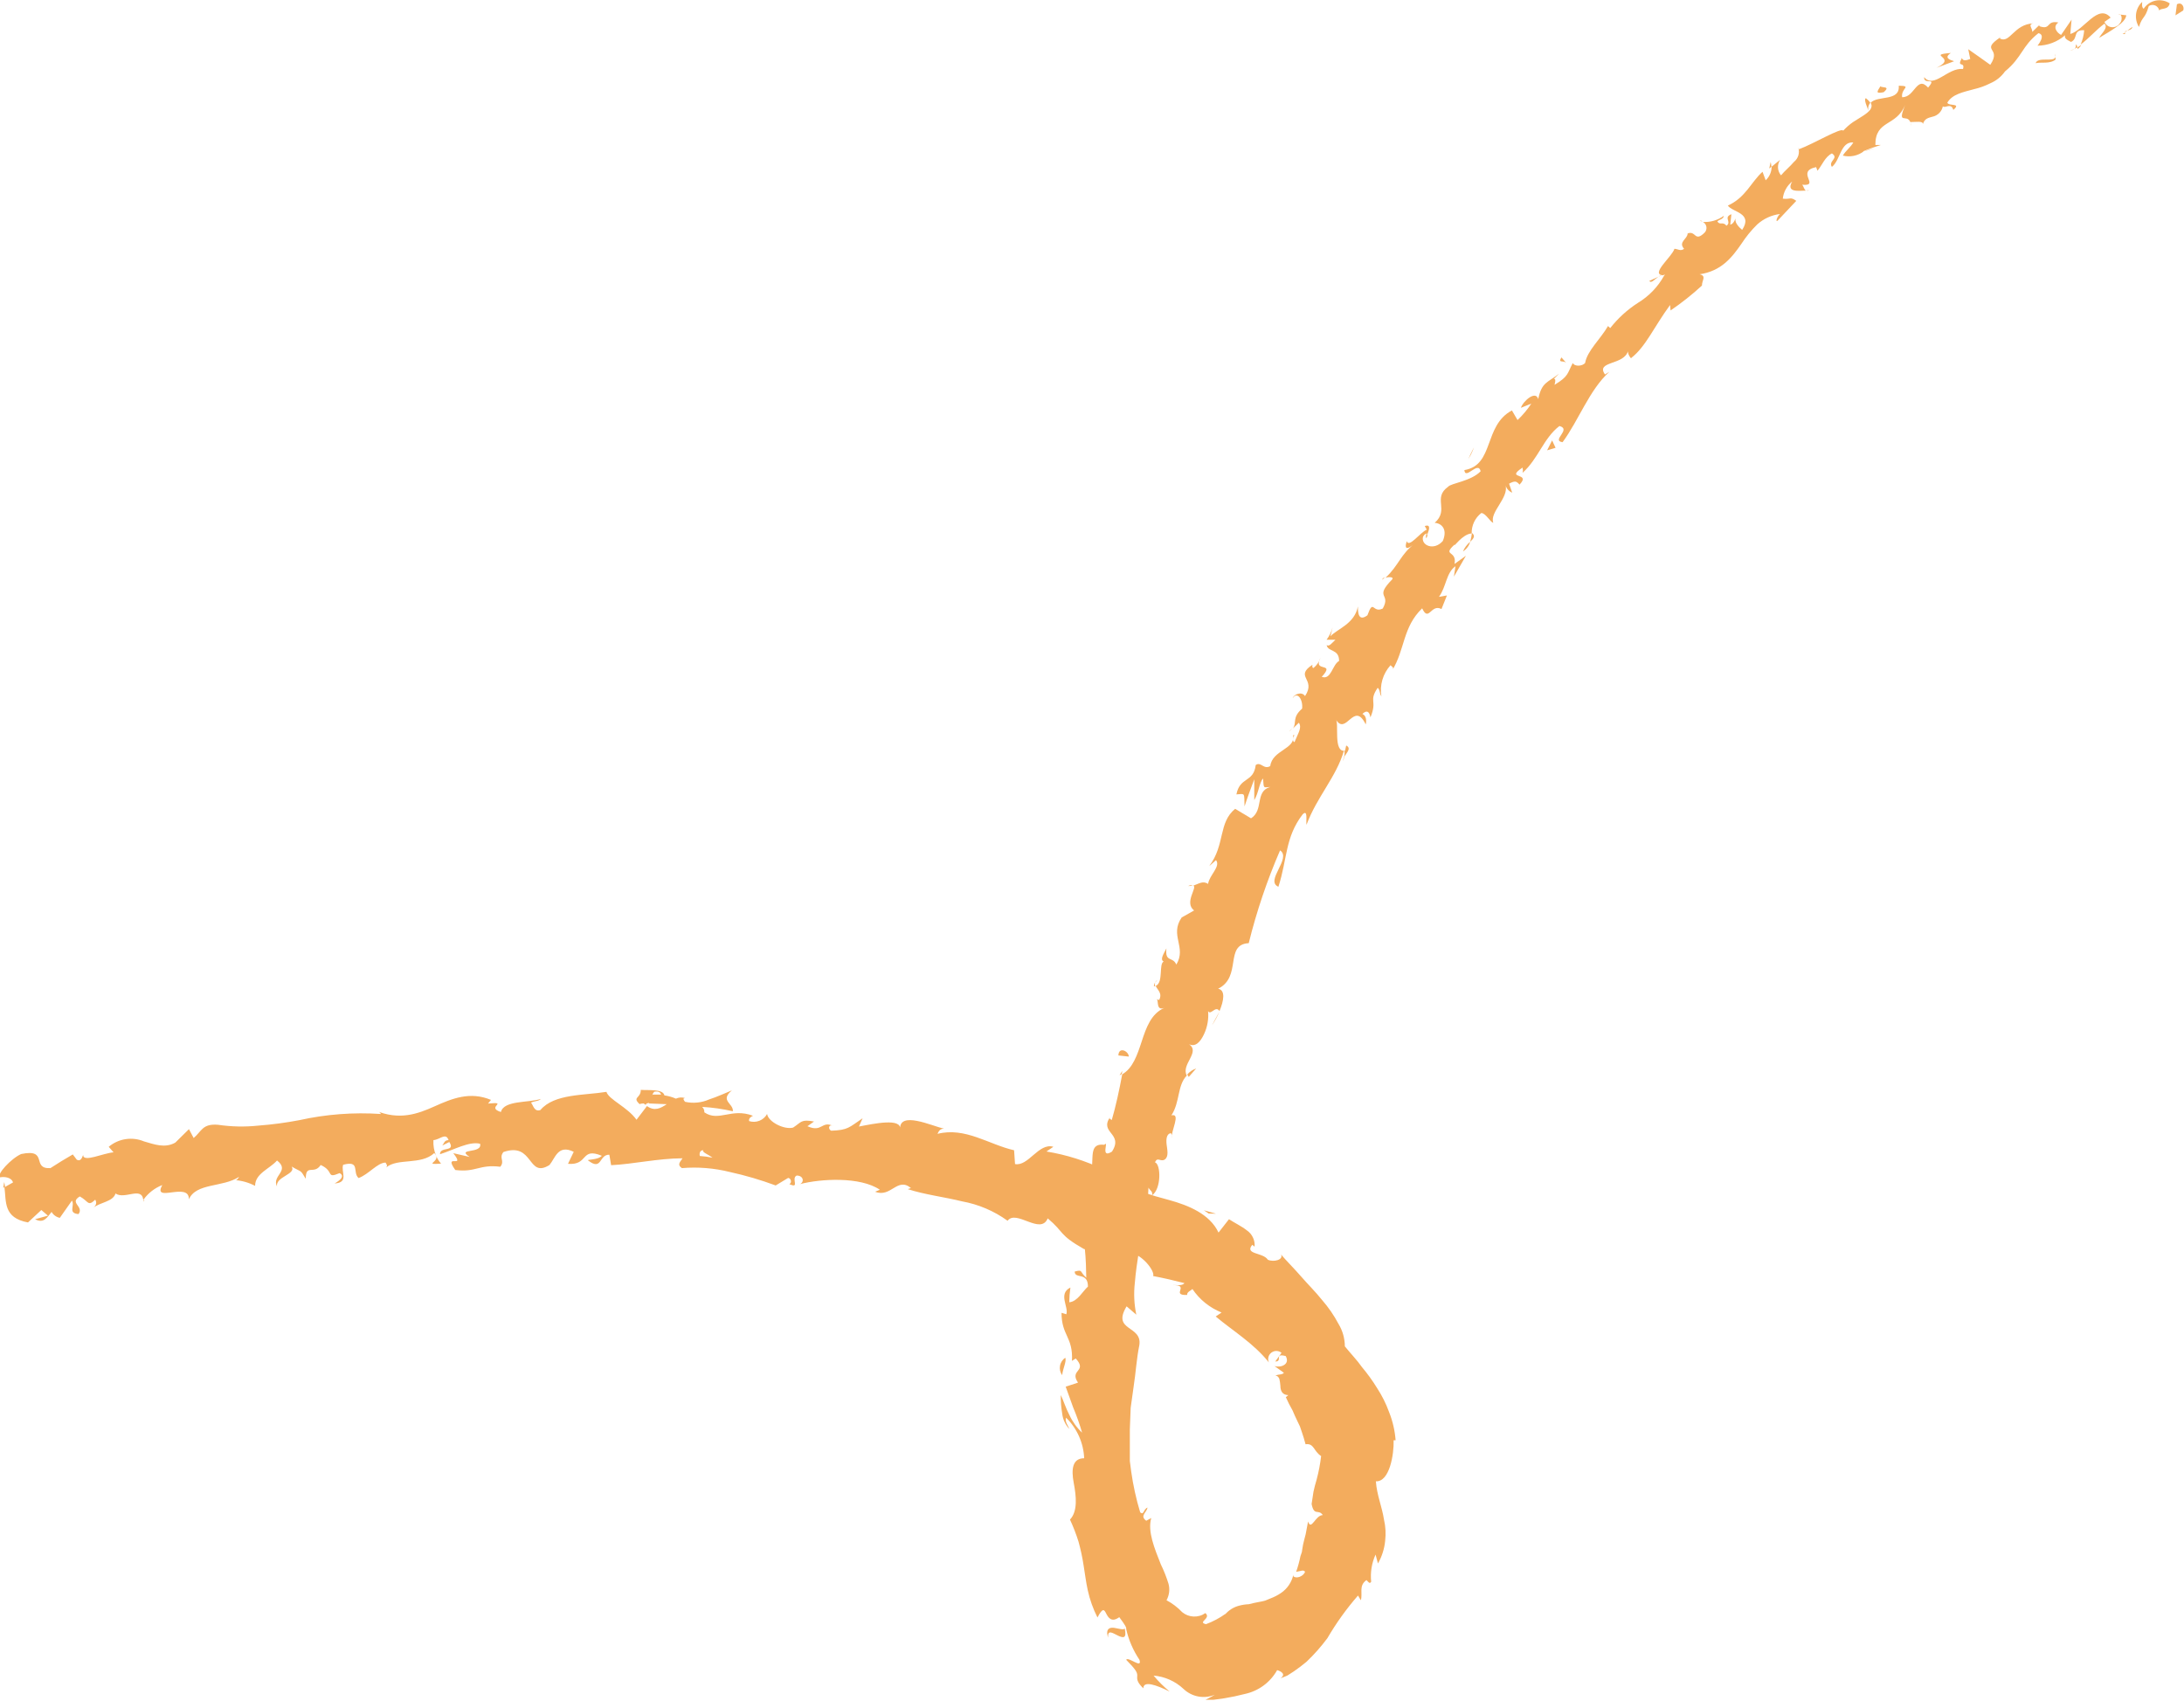 <svg width="110" height="86" viewBox="0 0 110 86" fill="none" xmlns="http://www.w3.org/2000/svg">
<g clip-path="url(#clip0_1642_30098)">
<path d="M109.96 0.526C110.028 0.368 109.902 0.079 109.644 0.215L109.57 0.773L109.96 0.526Z" fill="#F3AC5D"/>
<path d="M107.895 0.094C107.725 0.253 107.616 0.466 107.586 0.696C107.557 0.927 107.608 1.161 107.732 1.357C107.905 0.789 108.037 0.973 108.226 0.305C108.274 0.273 108.329 0.254 108.386 0.249C108.443 0.245 108.5 0.254 108.553 0.277C108.605 0.3 108.651 0.336 108.686 0.381C108.721 0.427 108.744 0.48 108.753 0.536C108.816 0.378 109.205 0.536 109.279 0.168C109.175 0.099 109.059 0.052 108.936 0.029C108.814 0.005 108.689 0.006 108.567 0.032C108.445 0.057 108.329 0.106 108.227 0.177C108.124 0.247 108.036 0.337 107.969 0.442C107.853 0.352 107.895 0.194 107.895 0.094Z" fill="#F3AC5D"/>
<path d="M83.523 13.94L83.697 13.855C83.633 13.868 83.573 13.897 83.523 13.94Z" fill="#F3AC5D"/>
<path d="M71.845 27.093C71.914 26.978 71.908 26.904 71.845 26.867C71.824 26.983 71.793 27.093 71.845 27.093Z" fill="#F3AC5D"/>
<path d="M69.626 29.197C69.674 29.154 69.71 29.112 69.752 29.07C69.679 29.102 69.616 29.139 69.626 29.197Z" fill="#F3AC5D"/>
<path d="M83.523 13.938L83.07 14.148C83.165 14.29 83.333 14.069 83.523 13.938Z" fill="#F3AC5D"/>
<path d="M104.645 2.468C104.722 2.414 104.785 2.342 104.829 2.258C104.766 2.305 104.697 2.347 104.629 2.389L104.645 2.468Z" fill="#F3AC5D"/>
<path d="M89.109 8.488L89.22 8.398C89.215 8.317 89.202 8.236 89.183 8.156L89.109 8.488Z" fill="#F3AC5D"/>
<path d="M93.979 4.945C93.853 4.998 94.048 5.398 94.111 5.587C94.09 5.517 94.087 5.442 94.103 5.371C94.119 5.299 94.152 5.232 94.2 5.177C94.14 5.088 94.065 5.01 93.979 4.945Z" fill="#F3AC5D"/>
<path d="M85.751 11.165C85.71 11.129 85.662 11.102 85.609 11.086C85.648 11.126 85.697 11.153 85.751 11.165Z" fill="#F3AC5D"/>
<path d="M7.262 60.497C7.265 60.471 7.265 60.444 7.262 60.418C7.22 60.471 7.22 60.502 7.262 60.497Z" fill="#F3AC5D"/>
<path d="M0.164 59.821L0.254 59.779C0.245 59.695 0.231 59.613 0.211 59.531L0.164 59.821Z" fill="#F3AC5D"/>
<path d="M66.074 33.46C66.095 33.37 66.132 33.297 66.074 33.46V33.46Z" fill="#F3AC5D"/>
<path d="M55.812 82.479C55.775 82.047 56.043 82.247 56.296 82.368C56.548 82.489 56.769 82.558 56.648 82.016C56.601 82.105 56.327 82.016 56.122 81.984C55.917 81.952 55.659 82.005 55.812 82.479Z" fill="#F3AC5D"/>
<path d="M104.487 2.461C104.415 2.494 104.341 2.522 104.266 2.545C104.345 2.534 104.42 2.505 104.487 2.461Z" fill="#F3AC5D"/>
<path d="M59.844 44.622C59.924 44.627 60.005 44.617 60.081 44.59C60 44.573 59.917 44.584 59.844 44.622Z" fill="#F3AC5D"/>
<path d="M65.092 36.676L64.918 36.844C64.984 36.798 65.043 36.741 65.092 36.676Z" fill="#F3AC5D"/>
<path d="M58.286 49.363C58.207 49.468 58.133 49.484 58.117 49.669H58.186C58.162 49.614 58.159 49.553 58.178 49.497C58.196 49.441 58.234 49.393 58.286 49.363Z" fill="#F3AC5D"/>
<path d="M56.387 54.156L56.497 54.093L56.529 53.93L56.387 54.156Z" fill="#F3AC5D"/>
<path d="M22.215 58.603C22.112 58.49 22.03 58.36 21.973 58.219C22.083 58.529 21.336 58.666 22.215 58.603Z" fill="#F3AC5D"/>
<path d="M104.553 2.234C104.553 2.35 104.553 2.413 104.484 2.461L104.626 2.387C104.628 2.357 104.622 2.328 104.609 2.301C104.596 2.275 104.577 2.252 104.553 2.234Z" fill="#F3AC5D"/>
<path d="M61.416 50.949L61.043 51.639C61.189 51.421 61.314 51.19 61.416 50.949Z" fill="#F3AC5D"/>
<path d="M57.159 63.527H56.98C57.008 63.544 57.038 63.552 57.07 63.552C57.102 63.552 57.132 63.544 57.159 63.527Z" fill="#F3AC5D"/>
<path d="M60.248 53.809C60.076 53.87 59.923 53.973 59.801 54.108C59.818 54.154 59.843 54.197 59.874 54.235L60.248 53.809Z" fill="#F3AC5D"/>
<path d="M16.852 59.603C17.599 59.556 17.157 59.009 17.284 58.661C18.168 58.425 17.736 59.056 18.062 59.33C18.589 59.13 18.999 58.562 19.42 58.551C19.457 58.646 19.541 58.677 19.452 58.798C20.015 58.309 21.204 58.693 21.872 58.072C21.916 58.11 21.948 58.159 21.967 58.214C21.861 57.963 21.814 57.691 21.83 57.42C22.172 57.393 22.451 57.02 22.593 57.42C22.383 57.42 22.372 57.572 22.277 57.693L22.63 57.514C22.967 58.041 22.146 57.72 22.162 58.13C22.846 57.914 23.645 57.462 24.182 57.604C24.303 58.13 22.946 57.804 23.656 58.267L22.83 58.077C23.482 58.914 22.304 58.03 22.93 58.925C23.982 59.056 24.124 58.63 25.198 58.761C25.44 58.462 25.113 58.325 25.355 58.02C26.892 57.493 26.555 59.377 27.676 58.672C27.971 58.319 28.102 57.62 28.897 58.009L28.607 58.614C29.66 58.698 29.228 57.762 30.312 58.209C30.107 58.441 29.481 58.377 29.639 58.456C30.328 58.982 30.165 58.135 30.691 58.156L30.78 58.682C31.891 58.63 33.133 58.34 34.374 58.335C34.29 58.493 34.069 58.64 34.343 58.83C35.153 58.762 35.969 58.828 36.758 59.025C37.543 59.197 38.315 59.424 39.068 59.703L39.694 59.325C39.826 59.325 39.91 59.561 39.757 59.635C40.31 59.888 39.826 59.346 40.126 59.203C40.462 59.203 40.526 59.524 40.294 59.635C41.346 59.361 43.33 59.251 44.314 59.919L44.077 60.019C44.877 60.34 45.193 59.256 45.882 59.835L45.719 59.888C46.598 60.172 47.561 60.282 48.45 60.503C49.28 60.653 50.066 60.987 50.749 61.482C51.181 60.892 52.412 62.224 52.77 61.361C53.638 62.092 53.296 62.161 54.58 62.897C54.927 63.05 55.301 62.529 55.785 62.597L55.627 63.055L56.406 62.803L56.511 63.471L56.964 63.513C56.816 63.423 56.701 63.176 56.779 63.055C57.511 63.108 58.184 64.029 58.079 64.265C58.605 64.365 59.132 64.486 59.658 64.623C59.532 64.776 59.268 64.707 59.026 64.723C60 64.692 58.921 65.249 59.795 65.218C59.763 65.07 59.989 64.997 60.058 64.918C60.417 65.451 60.929 65.863 61.526 66.102L61.231 66.302C62.078 67.017 63.147 67.654 63.909 68.617C63.871 68.532 63.863 68.437 63.886 68.347C63.909 68.257 63.961 68.178 64.035 68.122C64.109 68.066 64.2 68.036 64.293 68.038C64.385 68.04 64.475 68.073 64.546 68.133L64.23 68.57C64.625 68.57 64.151 68.133 64.757 68.296C64.999 68.728 64.478 68.901 64.188 68.796L64.667 69.138C64.562 69.254 64.415 69.196 64.236 69.28C64.336 69.28 64.394 69.348 64.436 69.443C64.462 69.557 64.48 69.673 64.488 69.79C64.488 70.043 64.583 70.253 64.888 70.264L64.762 70.364C64.859 70.588 64.97 70.806 65.093 71.016C65.178 71.216 65.262 71.4 65.346 71.574L65.472 71.837L65.567 72.116C65.63 72.306 65.698 72.505 65.756 72.737C66.193 72.679 66.146 73.074 66.54 73.332C66.494 73.731 66.418 74.127 66.314 74.516C66.256 74.716 66.198 74.915 66.156 75.121L66.061 75.747C66.188 76.383 66.404 75.978 66.625 76.305C66.246 76.305 66.046 77.12 65.883 76.626C65.83 76.873 65.804 77.083 65.762 77.267C65.719 77.452 65.667 77.61 65.63 77.794L65.583 78.073C65.583 78.167 65.53 78.267 65.499 78.373C65.445 78.64 65.373 78.904 65.283 79.162C65.504 79.135 65.656 79.035 65.73 79.162C65.646 79.399 65.278 79.525 65.141 79.383V79.309C65.058 79.688 64.832 80.02 64.509 80.235C64.345 80.345 64.168 80.435 63.983 80.504L63.715 80.614C63.619 80.64 63.523 80.661 63.425 80.677C63.241 80.714 63.062 80.746 62.899 80.793C62.734 80.8 62.57 80.824 62.41 80.867C62.127 80.94 61.875 81.1 61.689 81.325L61.731 81.272C61.426 81.49 61.093 81.668 60.742 81.798C60.284 81.698 61.031 81.509 60.71 81.24C60.537 81.362 60.329 81.423 60.118 81.414C59.907 81.406 59.705 81.328 59.542 81.193C59.313 80.952 59.047 80.749 58.753 80.593C58.893 80.339 58.929 80.041 58.853 79.762C58.749 79.424 58.618 79.095 58.463 78.778C58.153 77.988 57.79 77.136 57.984 76.452L57.732 76.589C57.385 76.336 57.764 76.173 57.795 75.926C57.579 76.01 57.627 76.326 57.427 76.168C57.224 75.495 57.073 74.807 56.974 74.11L56.906 73.584C56.906 73.405 56.906 73.226 56.906 73.058C56.906 72.7 56.906 72.337 56.906 71.979L56.948 70.901L57.095 69.848C57.206 69.138 57.243 68.433 57.385 67.743C57.537 66.733 55.98 67.054 56.743 65.791L57.232 66.212C57.121 65.683 57.096 65.139 57.158 64.602C57.2 64.076 57.279 63.55 57.364 62.997C57.646 61.958 57.807 60.89 57.843 59.814C57.927 59.966 58.079 60.008 58.021 60.203C58.505 59.872 58.469 58.625 58.174 58.54C58.295 58.235 58.463 58.54 58.669 58.393C58.874 58.246 58.79 57.909 58.758 57.641C58.726 57.372 58.758 57.114 58.953 57.072C59.026 57.072 59.032 57.23 59.032 57.314C58.947 56.983 59.505 56.046 59 56.173C59.442 55.489 59.289 54.668 59.774 54.168C59.468 53.61 60.479 52.989 59.884 52.589C60.21 52.747 60.458 52.474 60.637 52.095C60.811 51.73 60.884 51.324 60.847 50.921C60.979 51.163 61.226 50.611 61.421 50.921C61.642 50.395 61.731 49.869 61.352 49.795C62.568 49.195 61.657 47.564 62.894 47.501C63.289 45.902 63.818 44.339 64.472 42.828C65.072 43.223 63.694 44.36 64.388 44.66C64.846 43.244 64.715 42.187 65.609 41.013C65.888 40.734 65.767 41.35 65.804 41.539C66.33 40.124 67.309 39.124 67.688 37.809C67.74 37.845 67.73 38.008 67.688 38.151C67.803 37.919 68.093 37.693 67.803 37.545L67.745 37.809C67.13 37.908 67.461 36.409 67.277 36.23C67.803 37.098 68.187 35.257 68.787 36.483C68.829 36.304 68.819 36.041 68.619 35.956C68.808 35.778 68.961 35.778 69.024 36.13C69.387 35.257 68.919 35.341 69.387 34.641C69.513 34.73 69.471 34.904 69.576 35.078C69.529 34.797 69.546 34.508 69.626 34.235C69.706 33.962 69.848 33.71 70.04 33.499C70.092 33.589 70.24 33.589 70.118 33.767C70.766 32.715 70.645 31.584 71.629 30.637C71.965 31.358 72.071 30.389 72.602 30.673L72.876 29.989L72.476 30.058C72.855 29.532 72.834 28.848 73.307 28.516L73.228 29.042L73.833 27.99L73.26 28.4C73.391 27.7 72.618 28.016 73.26 27.427C73.207 27.601 73.639 26.901 74.123 26.864C74.118 26.667 74.159 26.471 74.243 26.293C74.327 26.115 74.452 25.959 74.607 25.838C74.833 25.838 75.065 26.311 75.212 26.327C75.012 25.801 76.007 25.07 75.828 24.433C75.85 24.518 75.892 24.596 75.951 24.662C76.01 24.728 76.083 24.779 76.164 24.812L76.007 24.359C76.291 24.212 76.37 24.217 76.533 24.407C77.148 23.77 75.77 24.159 76.685 23.549C76.685 23.633 76.727 23.638 76.685 23.812C77.48 23.107 77.738 22.07 78.543 21.455C79.174 21.623 78.106 22.191 78.701 22.27C79.522 21.155 80.048 19.639 81.058 18.724L80.837 18.86C80.348 18.161 81.832 18.413 82.005 17.65C81.937 17.813 82.195 18.129 82.158 18.029C82.889 17.461 83.278 16.508 84.115 15.361L84.141 15.635C84.697 15.256 85.225 14.837 85.72 14.383C85.72 14.109 85.962 13.899 85.604 13.814C86.694 13.651 87.225 12.978 87.709 12.278C87.938 11.926 88.204 11.599 88.504 11.304C88.823 11.016 89.224 10.832 89.651 10.778C89.503 10.899 89.414 11.21 89.53 11.115L90.472 10.115C90.161 9.894 90.193 10.052 89.793 10.005C89.811 9.837 89.862 9.674 89.944 9.526C90.025 9.378 90.134 9.247 90.266 9.142C89.93 9.721 90.629 9.6 90.956 9.6C90.856 9.536 90.85 9.384 90.766 9.305C91.713 9.384 90.414 8.642 91.471 8.416L91.54 8.6C91.782 8.31 91.908 7.91 92.266 7.726C92.645 7.974 92.061 8.11 92.266 8.405C92.697 8.068 92.697 7.121 93.344 7.174C93.218 7.411 92.945 7.605 92.818 7.837C92.999 7.882 93.187 7.885 93.369 7.848C93.551 7.811 93.722 7.733 93.871 7.621H93.834C94.123 7.5 94.428 7.395 94.734 7.3H94.455C94.455 6.016 95.507 6.395 95.954 5.285C95.534 6.337 96.028 5.706 96.218 6.148C96.486 6.148 96.865 6.079 96.849 6.248C96.933 5.969 97.123 5.937 97.328 5.879C97.457 5.853 97.576 5.789 97.67 5.696C97.764 5.602 97.828 5.483 97.854 5.353C97.954 5.479 98.275 5.148 98.38 5.537C98.817 5.164 98.133 5.364 98.08 5.169C98.338 4.738 98.87 4.643 99.427 4.49C99.714 4.424 99.991 4.323 100.253 4.19C100.548 4.064 100.801 3.858 100.985 3.596C101.853 2.885 101.827 2.328 102.669 1.67C103.074 1.759 102.621 2.301 102.621 2.301C103.132 2.296 103.624 2.11 104.01 1.775C103.963 1.933 104.105 2.007 104.31 2.112C104.689 1.938 104.379 1.491 104.973 1.522C104.954 1.771 104.893 2.015 104.794 2.243C105.2 1.943 105.563 1.512 105.994 1.191C106.205 1.401 105.836 1.68 105.726 1.907C105.973 1.754 106.299 1.57 106.568 1.38C106.836 1.191 107.062 1.002 107.094 0.77L106.694 0.723C106.889 0.649 106.904 1.044 106.778 1.159C106.736 1.229 106.675 1.285 106.603 1.322C106.531 1.359 106.449 1.376 106.368 1.37C106.287 1.364 106.21 1.336 106.144 1.288C106.078 1.241 106.026 1.176 105.994 1.102L106.305 0.886C105.673 0.154 104.968 1.517 104.273 1.712L104.337 0.991L103.81 1.759C103.6 1.654 103.363 1.349 103.674 1.133C103.053 1.012 103.316 1.507 102.753 1.333C102.684 1.302 102.695 1.265 102.753 1.223L102.353 1.612C102.395 1.444 102.095 1.223 102.427 1.175C101.416 1.212 101.237 2.228 100.716 1.933L100.769 1.865C99.675 2.601 100.853 2.359 100.243 3.264C99.869 2.991 99.501 2.738 99.133 2.48L99.233 2.97C99.106 3.017 98.859 3.112 98.817 2.917C98.522 3.443 98.985 3.064 98.87 3.475C98.101 3.39 97.412 4.49 96.912 3.885C96.886 4.311 97.591 3.843 97.112 4.411C96.823 4.096 96.665 4.222 96.491 4.411C96.317 4.601 96.149 4.901 95.802 4.895C95.739 4.432 96.328 4.332 95.633 4.317C95.702 5.122 94.581 4.79 94.218 5.174C94.36 5.422 94.16 5.616 93.85 5.821L93.323 6.153C93.145 6.278 92.981 6.423 92.834 6.584C92.766 6.39 91.371 7.232 90.608 7.516L90.572 7.426C90.614 7.555 90.616 7.693 90.578 7.823C90.539 7.953 90.462 8.068 90.356 8.152C90.161 8.384 89.893 8.6 89.703 8.831C89.612 8.723 89.559 8.588 89.551 8.446C89.543 8.305 89.582 8.165 89.661 8.047L89.23 8.395C89.23 8.523 89.204 8.651 89.152 8.768C89.101 8.886 89.025 8.992 88.93 9.079L88.772 8.652C88.214 9.142 87.919 9.957 87.025 10.352C87.251 10.694 88.309 10.72 87.746 11.578C87.578 11.436 87.309 11.173 87.441 10.936C87.398 11.015 87.335 11.273 87.146 11.315L87.204 10.789C86.778 10.952 87.236 11.173 86.957 11.367C86.762 11.131 86.625 11.367 86.499 11.152C86.546 11.068 86.804 11.052 86.825 10.868C86.521 11.09 86.149 11.2 85.773 11.178C85.817 11.203 85.855 11.238 85.885 11.279C85.915 11.321 85.934 11.369 85.944 11.419C85.953 11.469 85.951 11.521 85.937 11.57C85.924 11.619 85.9 11.665 85.867 11.704C85.341 12.23 85.431 11.594 84.999 11.757C84.999 12.036 84.51 12.183 84.82 12.53C84.657 12.672 84.484 12.53 84.336 12.53C84.205 12.946 83.105 13.809 83.757 13.867L83.847 13.825C83.847 13.825 83.847 13.856 83.815 13.883C83.504 14.446 83.05 14.918 82.5 15.251C81.966 15.594 81.493 16.025 81.1 16.524L80.99 16.419C80.616 17.071 79.937 17.671 79.837 18.282C79.695 18.445 79.311 18.476 79.216 18.282C78.932 18.808 79.022 18.945 78.295 19.381C78.464 18.776 77.985 19.381 78.527 18.818C77.948 19.276 77.648 19.239 77.475 20.102C77.354 19.645 76.722 20.186 76.601 20.539L77.127 20.328C76.928 20.63 76.695 20.907 76.433 21.155L76.149 20.671C74.712 21.439 75.27 23.428 73.754 23.675C73.802 24.201 74.449 23.186 74.575 23.733C74.102 24.233 73.07 24.338 72.939 24.512C72.134 25.085 73.013 25.669 72.26 26.332C72.486 26.332 72.955 26.548 72.671 27.243C72.218 27.769 71.544 27.458 71.676 27.022C71.76 26.88 71.855 26.848 71.902 26.89C71.976 26.674 72.081 26.39 71.76 26.49L71.86 26.674C71.508 26.832 70.966 27.611 70.85 27.253C70.692 27.779 70.971 27.611 71.271 27.358C70.539 27.916 70.455 28.469 69.782 29.1C69.95 29.042 70.208 29.058 70.124 29.174C69.182 30.137 70.082 29.863 69.645 30.647C69.119 30.905 69.187 30.121 68.871 30.989C68.398 31.336 68.393 30.81 68.393 30.542C68.224 31.426 67.34 31.678 67.009 32.047L67.119 31.594C67.057 31.82 66.954 32.033 66.814 32.22H67.261C67.067 32.399 66.951 32.578 66.819 32.489C66.882 32.847 67.451 32.668 67.445 33.289C67.103 33.468 67.051 34.262 66.572 34.088C67.298 33.289 66.088 33.915 66.514 33.115C66.449 33.322 66.325 33.505 66.156 33.641C66.088 33.641 66.088 33.552 66.104 33.478C65.167 34.099 66.314 34.178 65.73 35.057C65.562 34.794 65.151 34.983 65.109 35.162C65.341 34.799 65.635 35.236 65.583 35.688C65.057 36.146 65.33 36.398 65.12 36.688L65.42 36.398C65.588 36.661 65.377 36.925 65.199 37.377C64.993 37.298 65.299 36.935 65.13 37.03C65.267 37.73 64.078 37.772 63.978 38.582C63.641 38.777 63.51 38.34 63.246 38.529C63.136 39.429 62.452 39.103 62.273 40.008C62.72 39.977 62.662 39.898 62.683 40.613C62.831 40.15 63.004 39.703 63.173 39.245V40.297C63.394 39.934 63.431 39.398 63.615 39.208C63.657 39.734 63.615 39.656 63.978 39.634C63.189 39.855 63.667 40.797 63.01 41.213L62.21 40.734C61.352 41.434 61.715 42.544 60.905 43.618L61.247 43.318C61.489 43.649 60.91 44.07 60.847 44.517C60.589 44.339 60.363 44.517 60.105 44.602C60.321 44.691 59.626 45.459 60.142 45.854L59.516 46.207C58.895 47.112 59.779 47.696 59.247 48.58C59.069 48.153 58.669 48.49 58.748 47.764C58.59 48.069 58.416 48.332 58.611 48.427C58.353 48.538 58.611 49.479 58.211 49.653C58.279 49.843 58.563 50.011 58.384 50.358C58.358 50.358 58.331 50.352 58.307 50.341C58.282 50.331 58.26 50.315 58.242 50.295C58.384 50.358 58.195 50.932 58.648 50.758C57.979 51.047 57.732 51.753 57.506 52.442C57.279 53.131 57.058 53.8 56.522 54.105C56.385 54.857 56.19 55.752 55.995 56.409C55.917 56.341 55.848 56.362 55.917 56.252C55.343 57.067 56.606 57.067 56.006 57.998C55.375 58.393 55.89 57.378 55.617 57.656C54.564 57.525 55.406 58.946 54.638 59.503C54.638 59.44 54.638 59.377 54.638 59.314C54.164 59.782 54.727 60.745 54.464 61.613C54.443 61.598 54.418 61.587 54.392 61.581C54.365 61.576 54.338 61.576 54.312 61.582C54.669 62.287 54.696 63.476 54.712 64.35C54.354 64.029 54.559 63.929 54.128 64.039C54.128 64.434 54.796 64.039 54.796 64.797C54.538 65.018 54.27 65.555 53.854 65.586C53.858 65.338 53.877 65.09 53.912 64.844C53.28 65.16 53.833 65.812 53.707 66.191L53.465 66.118C53.465 67.275 54.054 67.323 53.991 68.538L54.18 68.417C54.796 69.085 53.838 68.969 54.296 69.632L53.675 69.838C53.754 70.059 53.896 70.443 54.054 70.89C54.227 71.302 54.377 71.724 54.501 72.153C54.234 71.902 54.018 71.602 53.864 71.269C53.68 70.922 53.57 70.548 53.428 70.259C53.423 70.576 53.447 70.893 53.501 71.206C53.534 71.493 53.662 71.762 53.864 71.969C53.791 71.795 53.617 71.585 53.696 71.4C54.248 71.941 54.573 72.671 54.606 73.442C54.001 73.442 53.954 74.016 54.08 74.684C54.206 75.352 54.291 76.11 53.891 76.531C54.059 76.893 54.203 77.265 54.322 77.646C54.429 78.034 54.514 78.428 54.575 78.825C54.643 79.23 54.691 79.651 54.785 80.083C54.889 80.561 55.054 81.024 55.275 81.461C55.548 80.935 55.617 81.072 55.717 81.267C55.817 81.461 55.98 81.735 56.374 81.445C56.653 81.819 56.748 81.972 56.722 82.045C56.847 82.598 57.074 83.122 57.39 83.592C57.548 84.082 56.822 83.408 56.722 83.592C57.195 84.071 57.279 84.219 57.279 84.376C57.279 84.534 57.216 84.676 57.585 85.029C57.585 84.629 58.232 84.855 58.911 85.192C58.616 84.949 58.345 84.68 58.1 84.387C58.665 84.435 59.197 84.672 59.61 85.06C59.817 85.257 60.076 85.389 60.356 85.441C60.637 85.492 60.926 85.461 61.189 85.35C61.015 85.46 60.826 85.55 60.631 85.65C61.33 85.602 62.022 85.489 62.699 85.313C63.04 85.24 63.361 85.095 63.642 84.888C63.922 84.681 64.155 84.417 64.325 84.113C64.499 84.161 64.799 84.313 64.493 84.524C64.609 84.482 64.73 84.434 64.846 84.382L65.172 84.171C65.388 84.024 65.599 83.861 65.804 83.692C66.188 83.327 66.54 82.929 66.856 82.503C67.301 81.74 67.817 81.021 68.398 80.356L68.54 80.593C68.645 80.246 68.419 79.862 68.824 79.578C68.903 79.641 68.977 79.804 69.061 79.662C69.011 79.194 69.087 78.722 69.282 78.294L69.403 78.741C69.604 78.389 69.728 77.998 69.766 77.594C69.807 77.242 69.788 76.886 69.708 76.541C69.608 75.884 69.345 75.294 69.298 74.605C69.987 74.637 70.213 73.247 70.192 72.537H70.292C70.255 72.048 70.143 71.567 69.961 71.111C69.808 70.689 69.606 70.287 69.361 69.911C69.135 69.542 68.881 69.191 68.603 68.859C68.35 68.501 68.035 68.175 67.735 67.807C67.733 67.41 67.624 67.021 67.419 66.681C67.188 66.245 66.907 65.837 66.582 65.465C66.256 65.055 65.867 64.676 65.53 64.286C65.193 63.897 64.82 63.529 64.52 63.181C64.657 63.45 64.146 63.576 63.857 63.444C63.615 63.066 62.662 63.187 63.073 62.692L63.189 62.787C63.203 62.626 63.174 62.465 63.104 62.32C63.035 62.175 62.928 62.05 62.794 61.961C62.526 61.75 62.178 61.587 61.899 61.403L61.373 62.076C60.931 61.14 59.863 60.708 58.895 60.44C57.927 60.172 57.037 59.982 56.79 59.319C56.338 59.377 55.869 59.224 55.427 59.319L55.585 58.898C54.674 58.461 53.704 58.157 52.707 57.993L53.054 57.756C52.318 57.535 51.797 58.756 51.123 58.625L51.076 57.93C49.797 57.641 48.624 56.751 47.219 57.104C47.261 57.014 47.334 56.83 47.55 56.846C46.945 56.709 45.277 55.925 45.335 56.878C45.424 56.288 44.004 56.593 43.262 56.736L43.446 56.32C42.762 56.778 42.725 56.914 41.867 56.946C41.678 56.862 41.746 56.572 41.988 56.72C41.373 56.404 41.425 57.062 40.668 56.72L40.999 56.483C40.336 56.357 40.368 56.515 39.947 56.788C39.505 56.909 38.694 56.504 38.636 56.104C38.55 56.259 38.413 56.38 38.248 56.445C38.083 56.51 37.901 56.516 37.731 56.462C37.695 56.309 37.847 56.23 37.926 56.194C36.832 55.778 36.206 56.52 35.474 56.02C35.478 55.969 35.47 55.918 35.451 55.87C35.432 55.823 35.402 55.78 35.364 55.746C35.885 55.776 36.402 55.85 36.911 55.967C36.953 55.568 36.232 55.441 36.863 54.915C36.558 55.036 36.137 55.236 35.711 55.373C35.33 55.54 34.906 55.581 34.501 55.489C34.464 55.445 34.436 55.395 34.416 55.341L34.495 55.299C34.346 55.254 34.185 55.265 34.043 55.331C33.858 55.25 33.663 55.196 33.464 55.168C33.401 54.831 32.638 54.92 32.275 54.889C32.275 55.331 31.812 55.241 32.233 55.625C32.18 55.594 32.306 55.568 32.548 55.573C32.603 55.569 32.656 55.557 32.706 55.536L32.675 55.573L33.58 55.61C33.275 55.815 32.969 55.983 32.585 55.704C32.38 55.973 32.159 56.262 32.059 56.394C31.601 55.752 30.66 55.378 30.544 54.989C29.423 55.173 27.913 55.078 27.218 55.904C26.902 56.01 26.86 55.662 26.745 55.531C26.924 55.446 27.139 55.462 27.239 55.346C26.608 55.546 25.377 55.41 25.229 56.004C24.44 55.757 25.671 55.478 24.582 55.578L24.729 55.394C23.677 54.957 22.777 55.32 21.898 55.715C21.02 56.109 20.115 56.436 18.894 55.925C19.062 55.983 19.146 56.01 19.183 56.104C17.806 56.011 16.422 56.116 15.074 56.415C14.396 56.544 13.71 56.636 13.022 56.688C12.339 56.761 11.649 56.747 10.97 56.646C10.191 56.588 10.164 56.967 9.754 57.314L9.517 56.867L8.828 57.546C8.302 57.841 7.776 57.635 7.249 57.483C6.957 57.361 6.637 57.323 6.324 57.371C6.012 57.419 5.718 57.553 5.476 57.756L5.718 58.035C5.192 58.077 4.182 58.562 4.187 58.167C4.15 58.235 4.092 58.53 3.866 58.404L3.666 58.141C3.287 58.356 2.908 58.593 2.54 58.83C1.556 58.883 2.466 57.83 1.067 58.12C0.572 58.335 -0.217 59.172 0.014 59.293C0.225 59.251 0.577 59.293 0.656 59.551L0.225 59.793C0.319 60.524 0.162 61.334 1.409 61.566L2.082 60.94L2.414 61.224L1.766 61.403C2.214 61.64 2.382 61.298 2.598 61.035C2.642 61.111 2.702 61.178 2.773 61.229C2.845 61.281 2.927 61.317 3.013 61.334L3.624 60.466C3.782 60.729 3.403 61.098 3.955 61.145C4.245 60.75 3.466 60.587 4.019 60.256C4.471 60.503 4.418 60.782 4.797 60.419C4.897 60.593 4.829 60.729 4.676 60.845C5.018 60.545 5.692 60.535 5.818 60.108C6.286 60.429 7.128 59.735 7.218 60.429C7.457 60.092 7.79 59.832 8.175 59.682C7.649 60.619 9.543 59.488 9.512 60.403C9.88 59.561 11.233 59.809 12.043 59.267C12.006 59.33 11.927 59.461 11.843 59.435C12.194 59.461 12.537 59.56 12.848 59.724C12.848 59.098 13.579 58.872 13.953 58.446C14.632 58.972 13.669 59.209 13.953 59.756C13.858 59.261 14.942 59.14 14.69 58.751C15.216 59.061 15.111 58.883 15.4 59.367C15.4 58.588 15.816 59.188 16.152 58.672C16.863 58.993 16.395 59.377 17.105 59.082C17.484 59.277 16.852 59.603 16.852 59.603ZM35.885 58.304C35.674 58.261 35.462 58.233 35.248 58.219C35.206 58.067 35.279 57.909 35.427 57.935C35.337 58.025 35.679 58.141 35.885 58.304ZM32.948 54.983C33.196 54.941 33.269 55.036 33.296 55.126C33.18 55.126 33.048 55.126 32.87 55.126C32.861 55.144 32.85 55.162 32.838 55.178C32.863 55.107 32.901 55.041 32.948 54.983Z" fill="#F3AC5D"/>
<path d="M32.483 55.533C32.45 55.536 32.416 55.536 32.383 55.533C32.423 55.575 32.469 55.613 32.52 55.643L32.609 55.512L32.483 55.533Z" fill="#F3AC5D"/>
<path d="M83.727 13.838H83.695C83.725 13.83 83.755 13.83 83.785 13.838C83.785 13.838 83.748 13.838 83.727 13.838Z" fill="#F3AC5D"/>
<path d="M55.612 63.152L55.643 63.047L55.496 63.099L55.612 63.152Z" fill="#F3AC5D"/>
<path d="M90.969 9.586C91.018 9.604 91.072 9.604 91.121 9.586C91.121 9.586 91.042 9.586 90.969 9.586Z" fill="#F3AC5D"/>
<path d="M93.887 7.624C94.055 7.577 94.213 7.519 94.413 7.477C94.232 7.502 94.055 7.552 93.887 7.624Z" fill="#F3AC5D"/>
<path d="M96.275 6.355C96.267 6.288 96.249 6.222 96.223 6.16L96.275 6.355Z" fill="#F3AC5D"/>
<path d="M67.71 38.086C67.692 38.117 67.68 38.151 67.673 38.186C67.615 38.438 67.673 38.281 67.71 38.086Z" fill="#F3AC5D"/>
<path d="M74.131 26.836C74.12 26.989 74.091 27.141 74.047 27.288C74.215 27.125 74.331 26.994 74.131 26.836Z" fill="#F3AC5D"/>
<path d="M73.684 27.773C73.86 27.662 73.989 27.489 74.047 27.289C73.887 27.418 73.762 27.584 73.684 27.773Z" fill="#F3AC5D"/>
<path d="M106.902 1.714H107.034C107.029 1.69 107.029 1.665 107.034 1.641L106.902 1.714Z" fill="#F3AC5D"/>
<path d="M107.023 1.625L107.15 1.535C107.087 1.556 107.029 1.572 107.023 1.625Z" fill="#F3AC5D"/>
<path d="M107.406 1.352L107.148 1.536C107.248 1.509 107.375 1.488 107.406 1.352Z" fill="#F3AC5D"/>
<path d="M103.496 2.703V2.866C103.512 2.813 103.512 2.756 103.496 2.703Z" fill="#F3AC5D"/>
<path d="M102.527 3.183C102.775 3.114 103.248 3.236 103.532 2.999V2.867C103.453 3.151 102.643 2.836 102.527 3.183Z" fill="#F3AC5D"/>
<path d="M97.531 3.415L98.421 3.084C98.194 3.01 97.894 2.91 98.257 2.668C96.968 2.768 98.652 2.889 97.531 3.415Z" fill="#F3AC5D"/>
<path d="M94.87 4.645C95.265 4.314 94.739 4.44 94.712 4.34C94.518 4.645 94.47 4.719 94.87 4.645Z" fill="#F3AC5D"/>
<path d="M78.911 18.305L78.642 18C78.448 18.331 78.774 18.105 78.911 18.305Z" fill="#F3AC5D"/>
<path d="M77.922 22.68L78.348 22.553L78.174 22.18L77.922 22.68Z" fill="#F3AC5D"/>
<path d="M74.175 22.696L74.239 22.527C74.139 22.727 74.039 22.922 73.949 23.127C74.044 22.98 74.118 22.838 74.175 22.696Z" fill="#F3AC5D"/>
<path d="M56.328 53.155L56.854 53.213C56.849 52.94 56.349 52.687 56.328 53.155Z" fill="#F3AC5D"/>
<path d="M53.654 68.379C53.585 68.425 53.526 68.485 53.48 68.555C53.434 68.625 53.403 68.703 53.389 68.785C53.374 68.867 53.376 68.951 53.394 69.032C53.413 69.113 53.447 69.19 53.496 69.258C53.538 68.905 53.728 68.558 53.654 68.379Z" fill="#F3AC5D"/>
<path d="M60.875 61.116L61.243 61.127L60.633 60.953L60.875 61.116Z" fill="#F3AC5D"/>
</g>
<defs>
<clipPath id="clip0_1642_30098">
<rect width="110" height="85.606" fill="white"/>
</clipPath>
</defs>
</svg>
